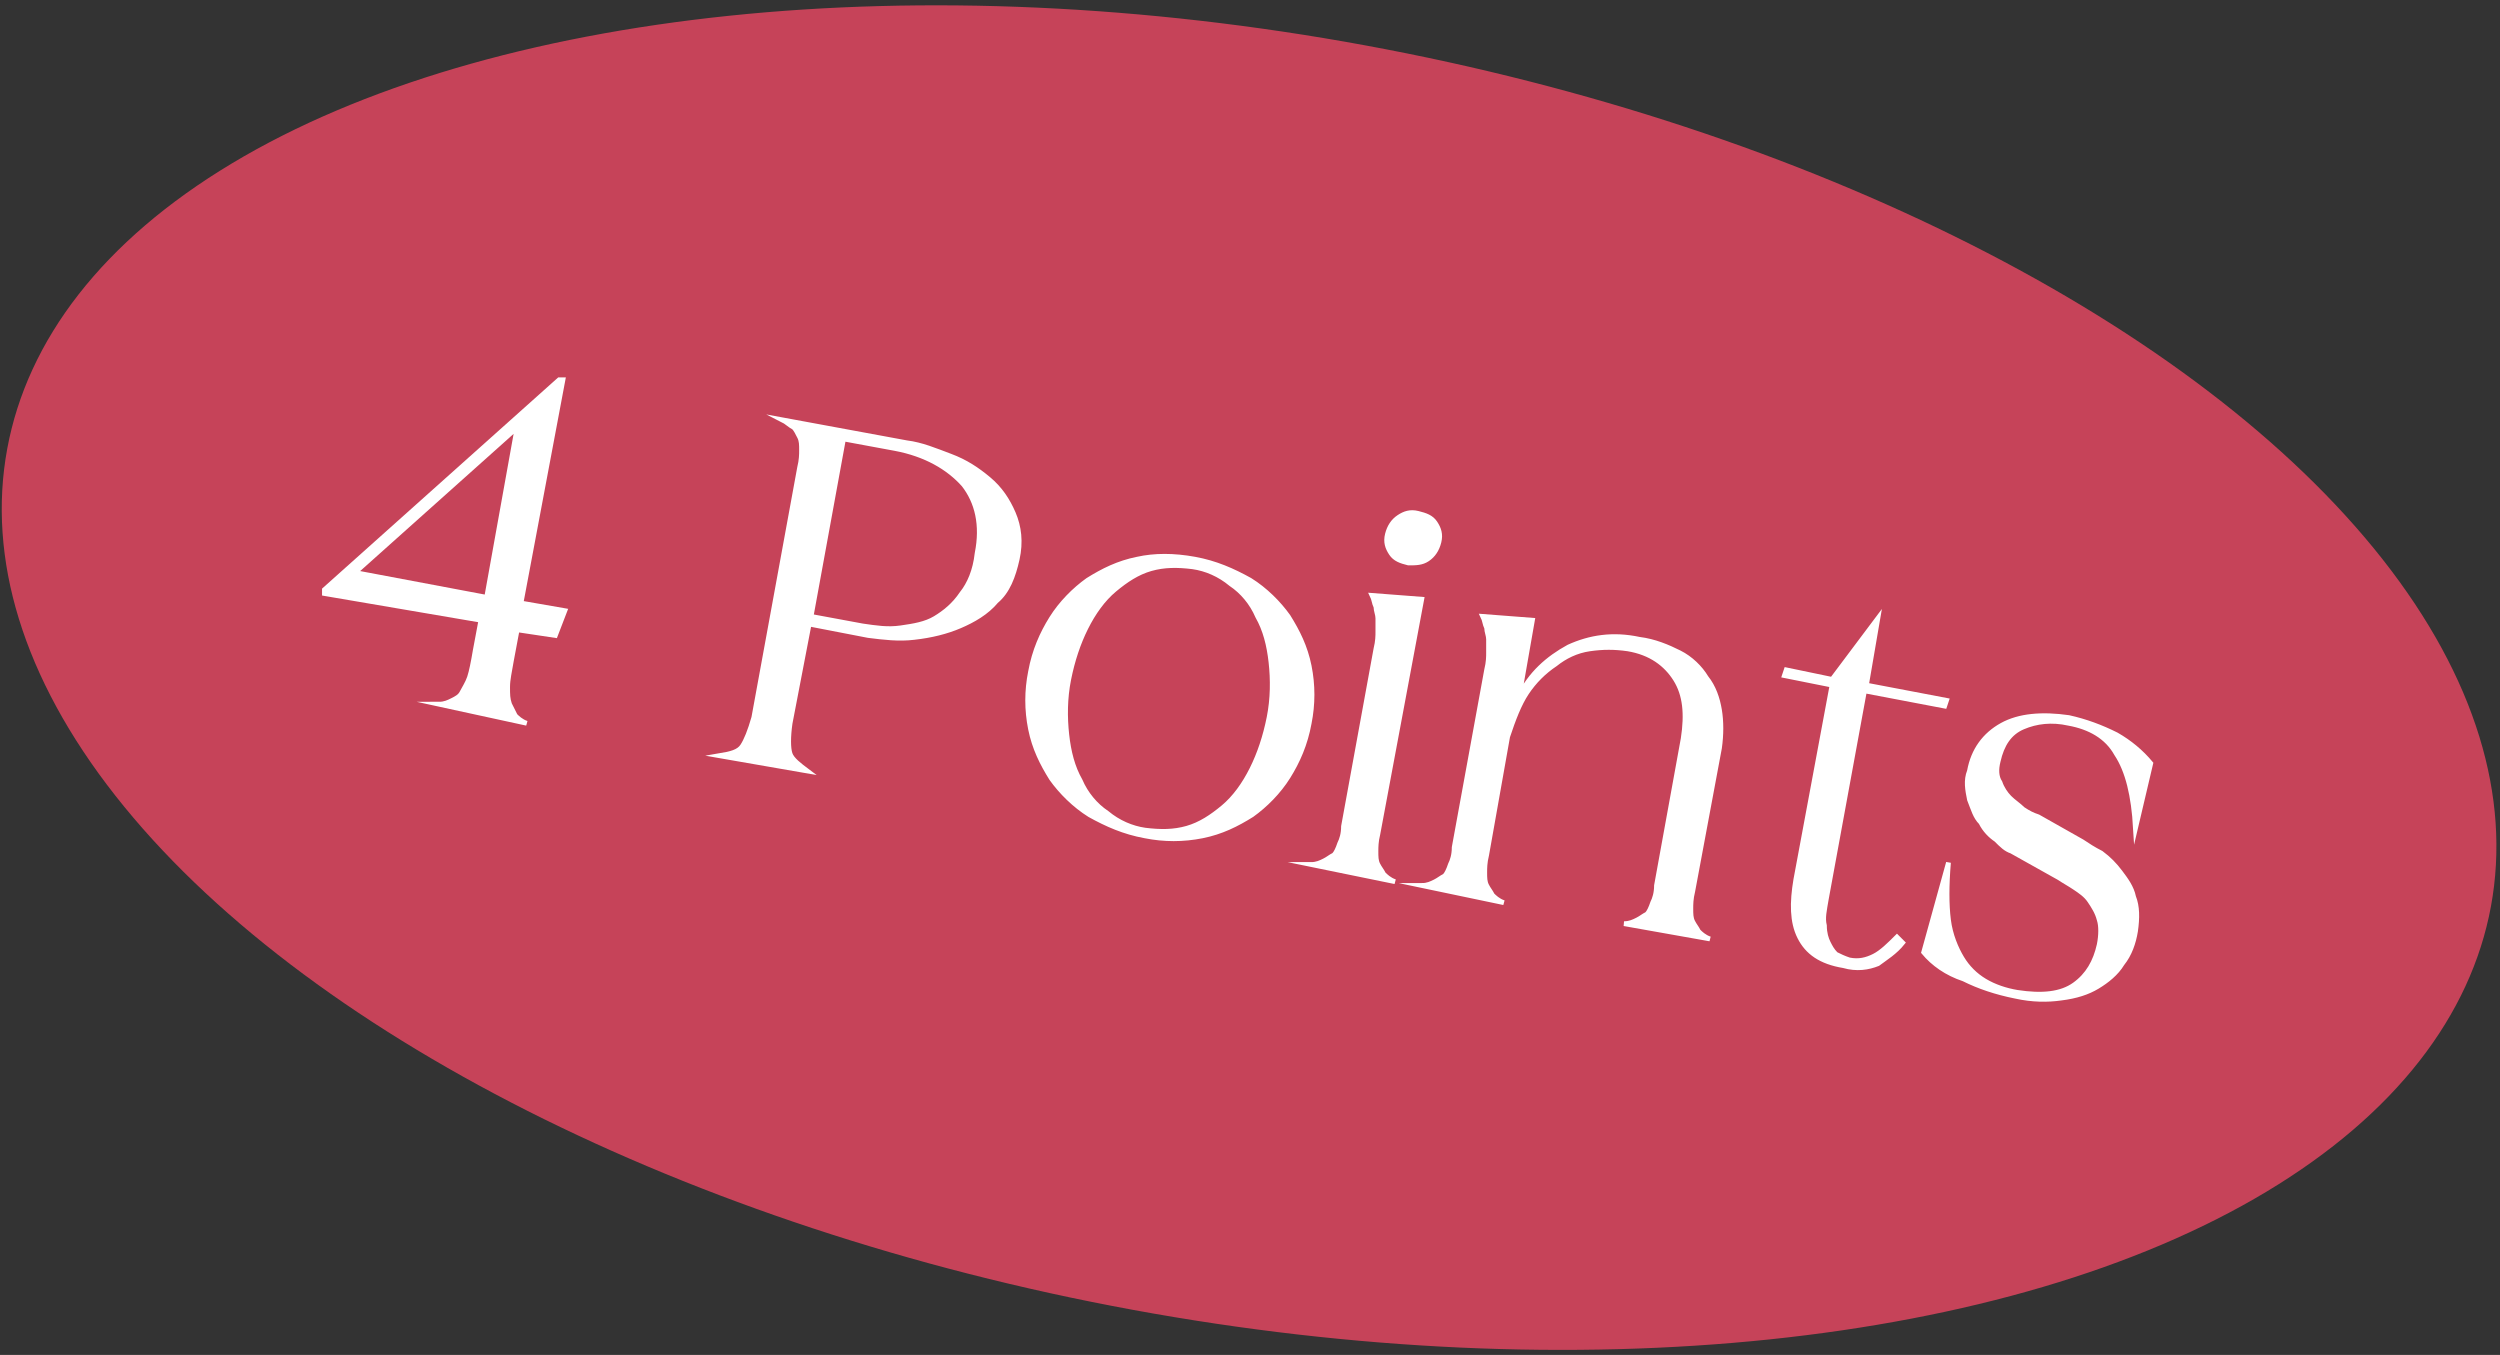 <?xml version="1.0" encoding="utf-8"?>
<!-- Generator: Adobe Illustrator 25.4.1, SVG Export Plug-In . SVG Version: 6.00 Build 0)  -->
<svg version="1.1" id="レイヤー_1" xmlns="http://www.w3.org/2000/svg" xmlns:xlink="http://www.w3.org/1999/xlink" x="0px"
	 y="0px" viewBox="0 0 131 71" style="enable-background:new 0 0 131 71;" xml:space="preserve">
<rect x="0" y="0" width="131" height="71" fill="#333333" stroke="none"/>
<style type="text/css">
	.st0{fill:#C64359;}
	.st1{fill:#FFFFFF;stroke:#FFFFFF;stroke-width:0.25;stroke-miterlimit:10;}
</style>
<g>
	<ellipse transform="matrix(0.181 -0.983 0.983 0.181 18.7 93.468)" class="st0" cx="65.5" cy="35.5" rx="33.7" ry="66.2"/>
	<g>
		<g>
			<path class="st1" d="M29.3,19.9L29.3,19.9L29.3,19.9l0.2,0l-2.2,11.7l2.3,0.4l-0.5,1.3L27.1,33l-0.3,1.6c-0.1,0.6-0.2,1-0.2,1.4
				c0,0.4,0,0.6,0.1,0.9c0.1,0.2,0.2,0.4,0.3,0.6c0.1,0.1,0.3,0.3,0.6,0.4L23,36.9c0.3,0,0.5-0.1,0.7-0.2c0.2-0.1,0.4-0.2,0.5-0.4
				c0.1-0.2,0.3-0.5,0.4-0.8c0.1-0.3,0.2-0.8,0.3-1.4l0.3-1.6L17,31.1l0-0.2L29.3,19.9z M25.5,31.3l1.6-8.9L18.6,30L25.5,31.3z"/>
			<path class="st1" d="M37.7,39.6c0.6-0.1,1-0.2,1.2-0.5c0.2-0.3,0.4-0.8,0.6-1.5l2.4-13.1c0.1-0.4,0.1-0.7,0.1-0.9
				c0-0.3,0-0.5-0.1-0.7c-0.1-0.2-0.2-0.4-0.3-0.5c-0.2-0.1-0.4-0.3-0.6-0.4l6.5,1.2c0.8,0.1,1.5,0.4,2.3,0.7c0.8,0.3,1.4,0.7,2,1.2
				s1,1.1,1.3,1.8c0.3,0.7,0.4,1.5,0.2,2.4c-0.2,0.9-0.5,1.7-1.1,2.2c-0.5,0.6-1.2,1-1.9,1.3c-0.7,0.3-1.5,0.5-2.4,0.6
				c-0.8,0.1-1.6,0-2.4-0.1l-3.1-0.6l-1,5.2c-0.1,0.7-0.1,1.3,0,1.6c0.1,0.3,0.5,0.6,0.9,0.9L37.7,39.6z M44.2,23l-1.7,9.3l2.7,0.5
				c0.7,0.1,1.3,0.2,2,0.1c0.7-0.1,1.3-0.2,1.8-0.5s1-0.7,1.4-1.3c0.4-0.5,0.7-1.2,0.8-2.1c0.3-1.5,0-2.7-0.7-3.6
				c-0.8-0.9-2-1.6-3.6-1.9L44.2,23z"/>
			<path class="st1" d="M62.6,29.3c1.1,0.2,2,0.6,2.9,1.1c0.8,0.5,1.5,1.2,2,1.9c0.5,0.8,0.9,1.6,1.1,2.6c0.2,1,0.2,2,0,3l0,0
				c-0.2,1.1-0.6,2-1.1,2.8c-0.5,0.8-1.2,1.5-1.9,2c-0.8,0.5-1.6,0.9-2.6,1.1c-1,0.2-2,0.2-3,0c-1.1-0.2-2-0.6-2.9-1.1
				c-0.8-0.5-1.5-1.2-2-1.9c-0.5-0.8-0.9-1.6-1.1-2.6c-0.2-1-0.2-2,0-3l0,0c0.2-1.1,0.6-2,1.1-2.8c0.5-0.8,1.2-1.5,1.9-2
				c0.8-0.5,1.6-0.9,2.6-1.1C60.5,29.1,61.5,29.1,62.6,29.3z M56,35.6c-0.2,1-0.2,2-0.1,2.9c0.1,0.9,0.3,1.7,0.7,2.4
				c0.3,0.7,0.8,1.3,1.4,1.7c0.6,0.5,1.3,0.8,2,0.9c0.8,0.1,1.5,0.1,2.2-0.1c0.7-0.2,1.3-0.6,1.9-1.1c0.6-0.5,1.1-1.2,1.5-2
				c0.4-0.8,0.7-1.7,0.9-2.7c0.2-1,0.2-2,0.1-2.9c-0.1-0.9-0.3-1.7-0.7-2.4c-0.3-0.7-0.8-1.3-1.4-1.7c-0.6-0.5-1.3-0.8-2-0.9
				c-0.8-0.1-1.5-0.1-2.2,0.1c-0.7,0.2-1.3,0.6-1.9,1.1s-1.1,1.2-1.5,2C56.5,33.7,56.2,34.6,56,35.6z"/>
			<path class="st1" d="M68.7,45.3c0.3,0,0.5-0.1,0.7-0.2c0.2-0.1,0.3-0.2,0.5-0.3c0.1-0.1,0.2-0.3,0.3-0.6c0.1-0.2,0.2-0.5,0.2-0.9
				l1.7-9.3c0.1-0.4,0.1-0.7,0.1-0.9c0-0.3,0-0.5,0-0.7c0-0.2-0.1-0.4-0.1-0.6c-0.1-0.2-0.1-0.4-0.2-0.6l2.6,0.2l-2.3,12.3
				c-0.1,0.4-0.1,0.7-0.1,0.9c0,0.3,0,0.5,0.1,0.7c0.1,0.2,0.2,0.3,0.3,0.5c0.1,0.1,0.3,0.3,0.6,0.4L68.7,45.3z M74.3,26.9
				c0.4,0.1,0.7,0.2,0.9,0.5c0.2,0.3,0.3,0.6,0.2,1c-0.1,0.4-0.3,0.7-0.6,0.9c-0.3,0.2-0.6,0.2-1,0.2c-0.4-0.1-0.7-0.2-0.9-0.5
				c-0.2-0.3-0.3-0.6-0.2-1c0.1-0.4,0.3-0.7,0.6-0.9C73.6,26.9,73.9,26.8,74.3,26.9z"/>
			<path class="st1" d="M74.5,46.4c0.3,0,0.5-0.1,0.7-0.2c0.2-0.1,0.3-0.2,0.5-0.3c0.1-0.1,0.2-0.3,0.3-0.6c0.1-0.2,0.2-0.5,0.2-0.9
				l1.7-9.3c0.1-0.4,0.1-0.7,0.1-0.9c0-0.3,0-0.5,0-0.7c0-0.2-0.1-0.4-0.1-0.6c-0.1-0.2-0.1-0.4-0.2-0.6l2.6,0.2l-0.7,4
				c0.6-1.2,1.5-2,2.6-2.6c1.1-0.5,2.3-0.7,3.7-0.4c0.8,0.1,1.5,0.4,2.1,0.7c0.6,0.3,1.1,0.8,1.4,1.3c0.4,0.5,0.6,1.1,0.7,1.7
				c0.1,0.6,0.1,1.3,0,2l-1.4,7.5c-0.1,0.4-0.1,0.7-0.1,0.9c0,0.3,0,0.5,0.1,0.7c0.1,0.2,0.2,0.3,0.3,0.5c0.1,0.1,0.3,0.3,0.6,0.4
				l-4.5-0.8c0.3,0,0.5-0.1,0.7-0.2c0.2-0.1,0.3-0.2,0.5-0.3c0.1-0.1,0.2-0.3,0.3-0.6c0.1-0.2,0.2-0.5,0.2-0.9l1.4-7.7
				c0.2-1.3,0.1-2.3-0.4-3.1c-0.5-0.8-1.3-1.4-2.5-1.6c-0.7-0.1-1.3-0.1-2,0c-0.7,0.1-1.3,0.4-1.8,0.8c-0.6,0.4-1.1,0.9-1.5,1.5
				c-0.4,0.6-0.7,1.4-1,2.3l-1.1,6.2c-0.1,0.4-0.1,0.7-0.1,0.9c0,0.3,0,0.5,0.1,0.7c0.1,0.2,0.2,0.3,0.3,0.5
				c0.1,0.1,0.3,0.3,0.6,0.4L74.5,46.4z"/>
			<path class="st1" d="M96,35.6l2.4-3.2l-0.6,3.5l4.2,0.8l-0.1,0.3l-4.2-0.8l-2,10.9c-0.1,0.6-0.2,1-0.1,1.4c0,0.4,0.1,0.7,0.2,0.9
				c0.1,0.2,0.2,0.4,0.4,0.6c0.2,0.1,0.4,0.2,0.7,0.3c0.5,0.1,0.9,0,1.3-0.2c0.4-0.2,0.8-0.6,1.2-1l0.3,0.3
				c-0.4,0.5-0.9,0.8-1.3,1.1c-0.5,0.2-1.1,0.3-1.8,0.1c-1.2-0.2-1.9-0.7-2.3-1.5c-0.4-0.8-0.4-1.8-0.2-3l1.9-10.2l-2.5-0.5l0.1-0.3
				L96,35.6z"/>
			<path class="st1" d="M100.8,49.9l1.3-4.7c-0.1,1.2-0.1,2.2,0,3c0.1,0.8,0.4,1.5,0.7,2s0.7,0.9,1.2,1.2c0.5,0.3,1.1,0.5,1.7,0.6
				c1.3,0.2,2.3,0.1,3-0.4c0.7-0.5,1.1-1.2,1.3-2.1c0.1-0.5,0.1-1,0-1.3c-0.1-0.4-0.3-0.7-0.5-1c-0.2-0.3-0.5-0.5-0.8-0.7
				c-0.3-0.2-0.5-0.3-0.8-0.5l-2.5-1.4c-0.3-0.1-0.5-0.3-0.8-0.6c-0.3-0.2-0.6-0.5-0.8-0.9c-0.3-0.3-0.4-0.7-0.6-1.2
				c-0.1-0.5-0.2-1,0-1.5c0.2-1.1,0.8-1.9,1.7-2.4c0.9-0.5,2.1-0.6,3.5-0.4c0.9,0.2,1.7,0.5,2.5,0.9c0.7,0.4,1.3,0.9,1.8,1.5
				l-0.8,3.4c-0.1-1.7-0.4-3-1-3.9c-0.5-0.9-1.4-1.4-2.5-1.6c-0.9-0.2-1.7-0.1-2.4,0.2s-1.1,0.9-1.3,1.8c-0.1,0.4-0.1,0.8,0.1,1.1
				c0.1,0.3,0.3,0.6,0.5,0.8c0.2,0.2,0.5,0.4,0.7,0.6c0.3,0.2,0.5,0.3,0.8,0.4l2.3,1.3c0.3,0.2,0.6,0.4,1,0.6c0.4,0.3,0.7,0.6,1,1
				c0.3,0.4,0.6,0.8,0.7,1.3c0.2,0.5,0.2,1.1,0.1,1.8c-0.1,0.6-0.3,1.2-0.7,1.7c-0.3,0.5-0.8,0.9-1.3,1.2c-0.5,0.3-1.1,0.5-1.9,0.6
				c-0.7,0.1-1.5,0.1-2.4-0.1c-1-0.2-1.9-0.5-2.7-0.9C102,51,101.3,50.5,100.8,49.9z"/>
		</g>
	</g>
</g>
</svg>
